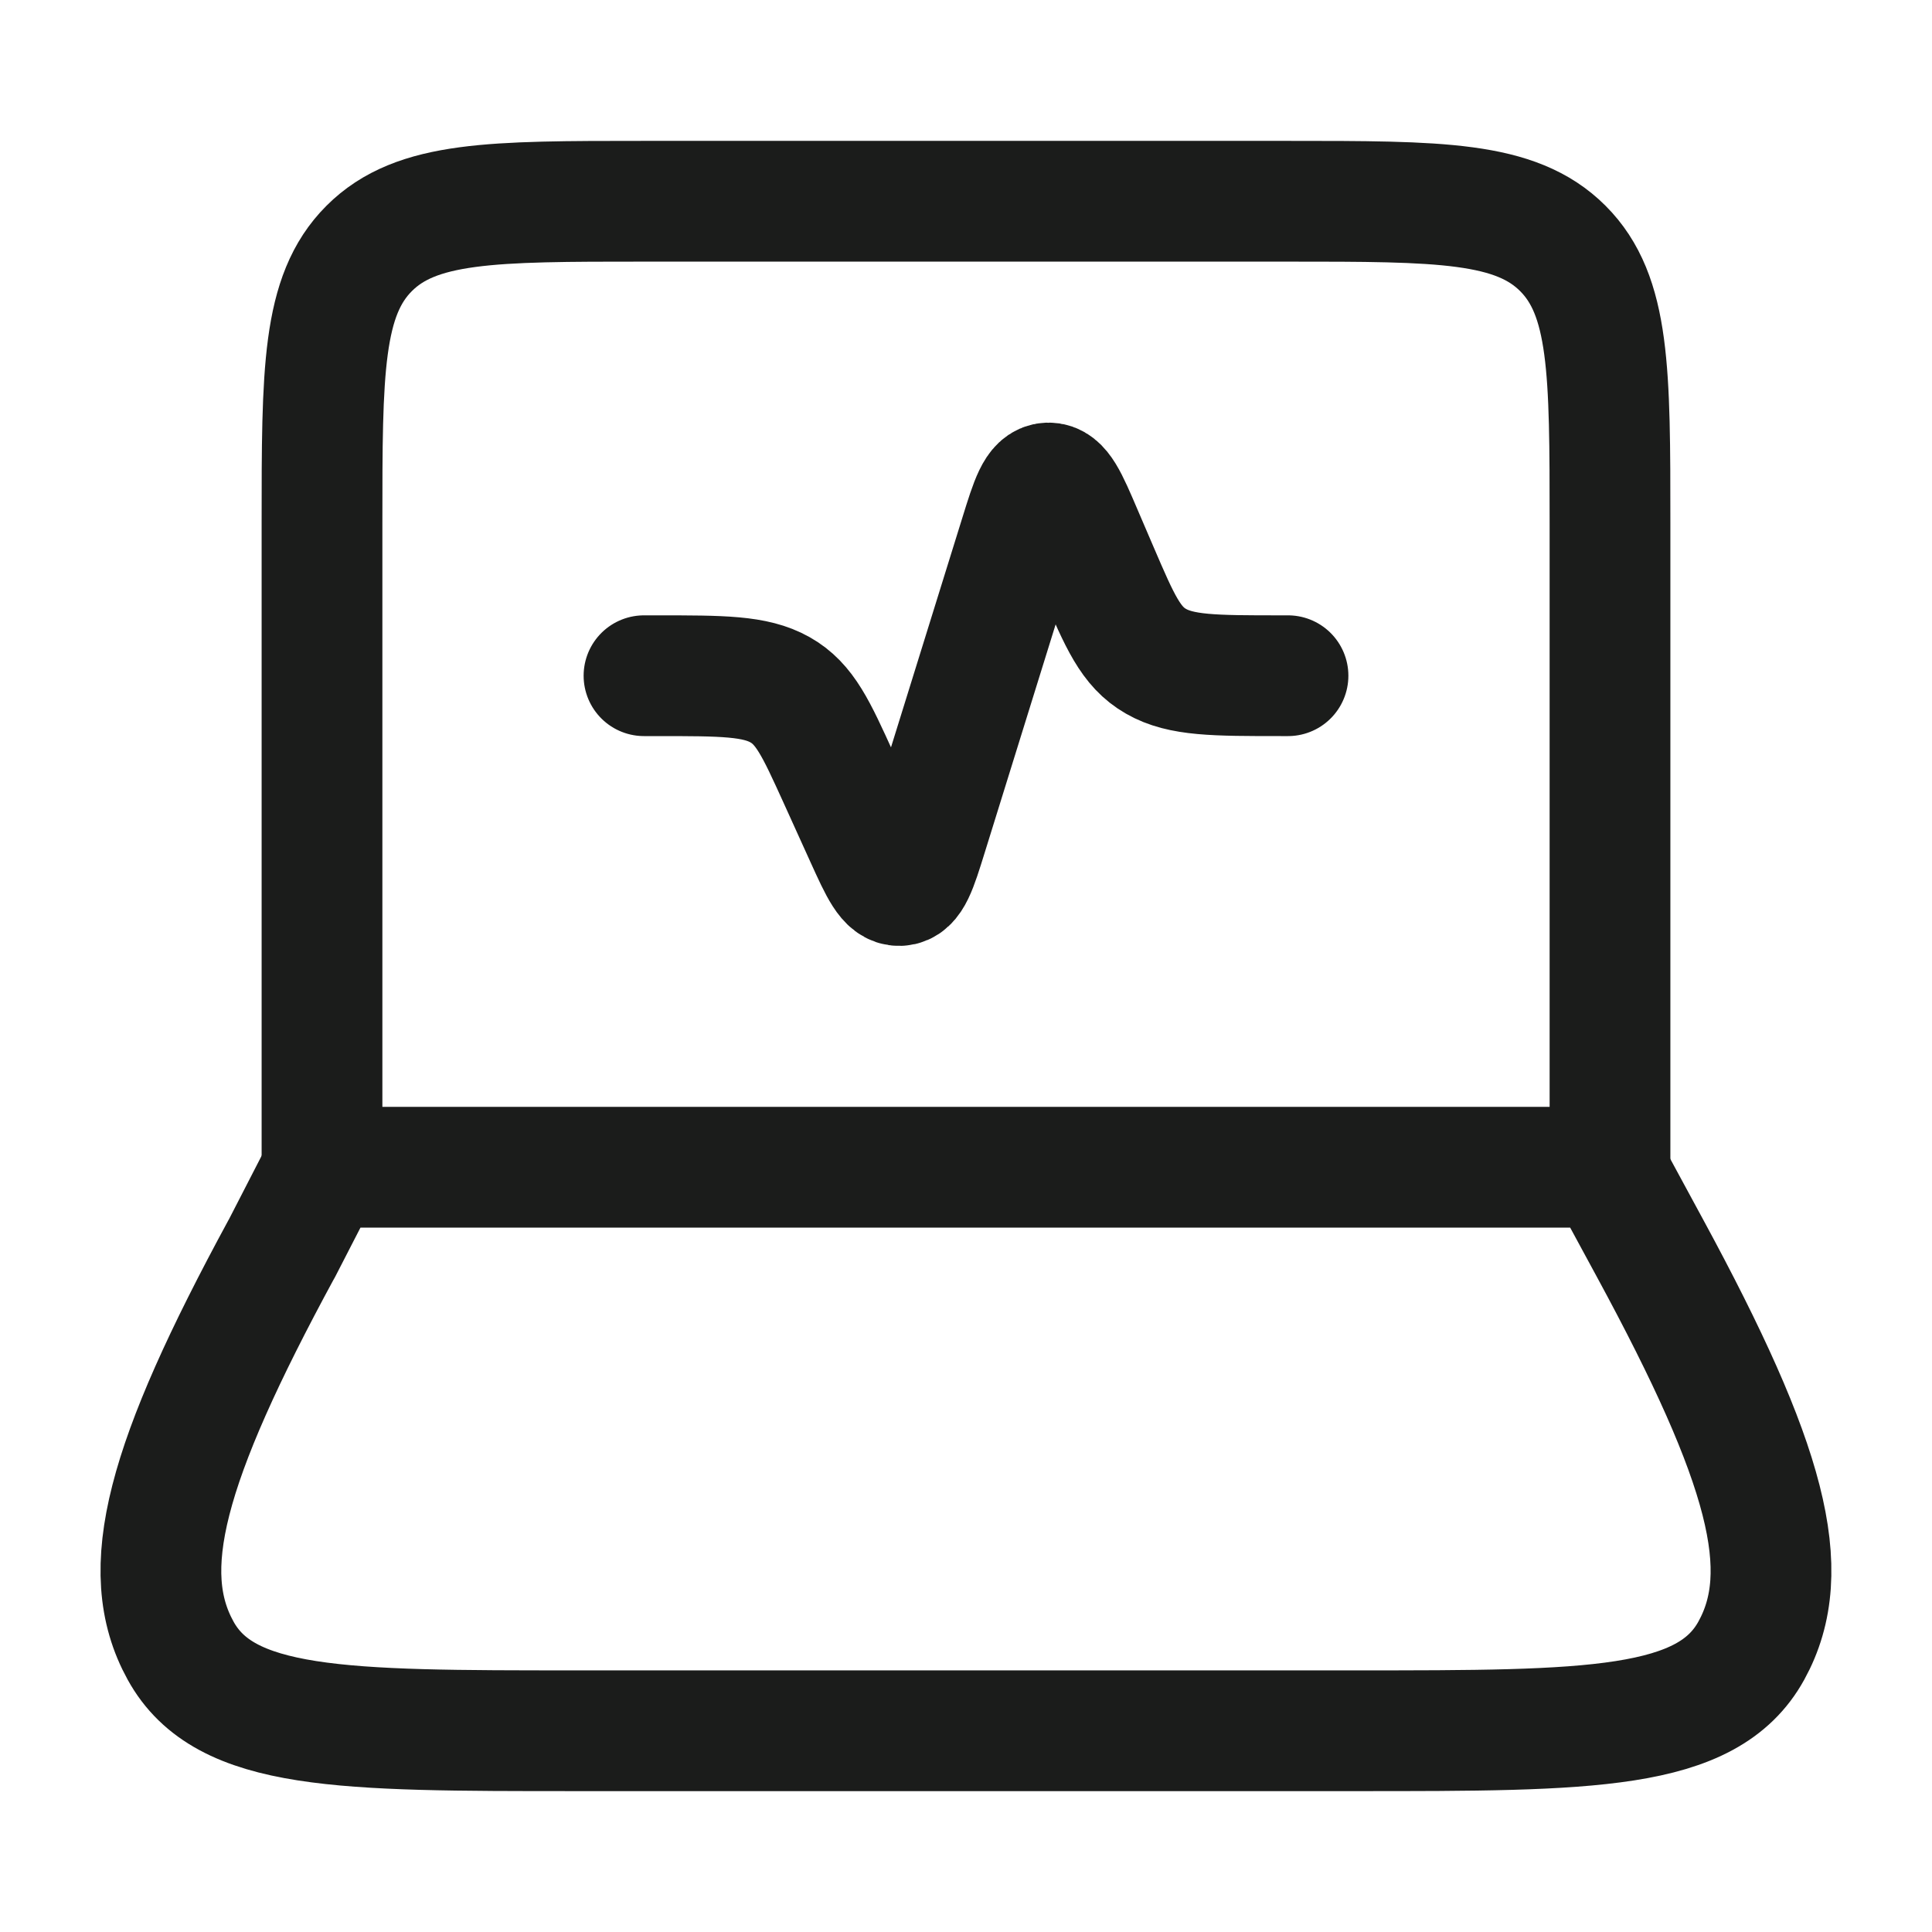<svg xmlns="http://www.w3.org/2000/svg" width="24" height="24" fill="none" viewBox="0 0 24 24">
  <path stroke="#1B1C1B" stroke-linecap="round" stroke-linejoin="round" stroke-width="1.5" d="M20 14.5v-8c0-1.886 0-2.828-.586-3.414C18.828 2.5 17.886 2.5 16 2.5H8c-1.886 0-2.828 0-3.414.586C4 3.672 4 4.614 4 6.5v8"/>
  <path stroke="#1B1C1B" stroke-linecap="round" stroke-linejoin="round" stroke-width="1.5" d="M8 8.394h.162c.811 0 1.217 0 1.527.174.31.174.448.48.727 1.093l.336.741c.183.403.275.604.423.598.147-.006.212-.214.341-.63l1.157-3.723c.133-.428.2-.642.349-.647.149-.005.239.203.417.62l.203.473c.27.628.404.942.717 1.121.313.18.726.18 1.552.18H16M3.498 15.515 4.02 14.5h15.932l.55 1.015c1.443 2.662 1.803 3.993 1.254 4.989-.548.996-2.002.996-4.91.996H7.154c-2.909 0-4.363 0-4.911-.996-.549-.996-.19-2.327 1.254-4.989Z"/>
</svg>
